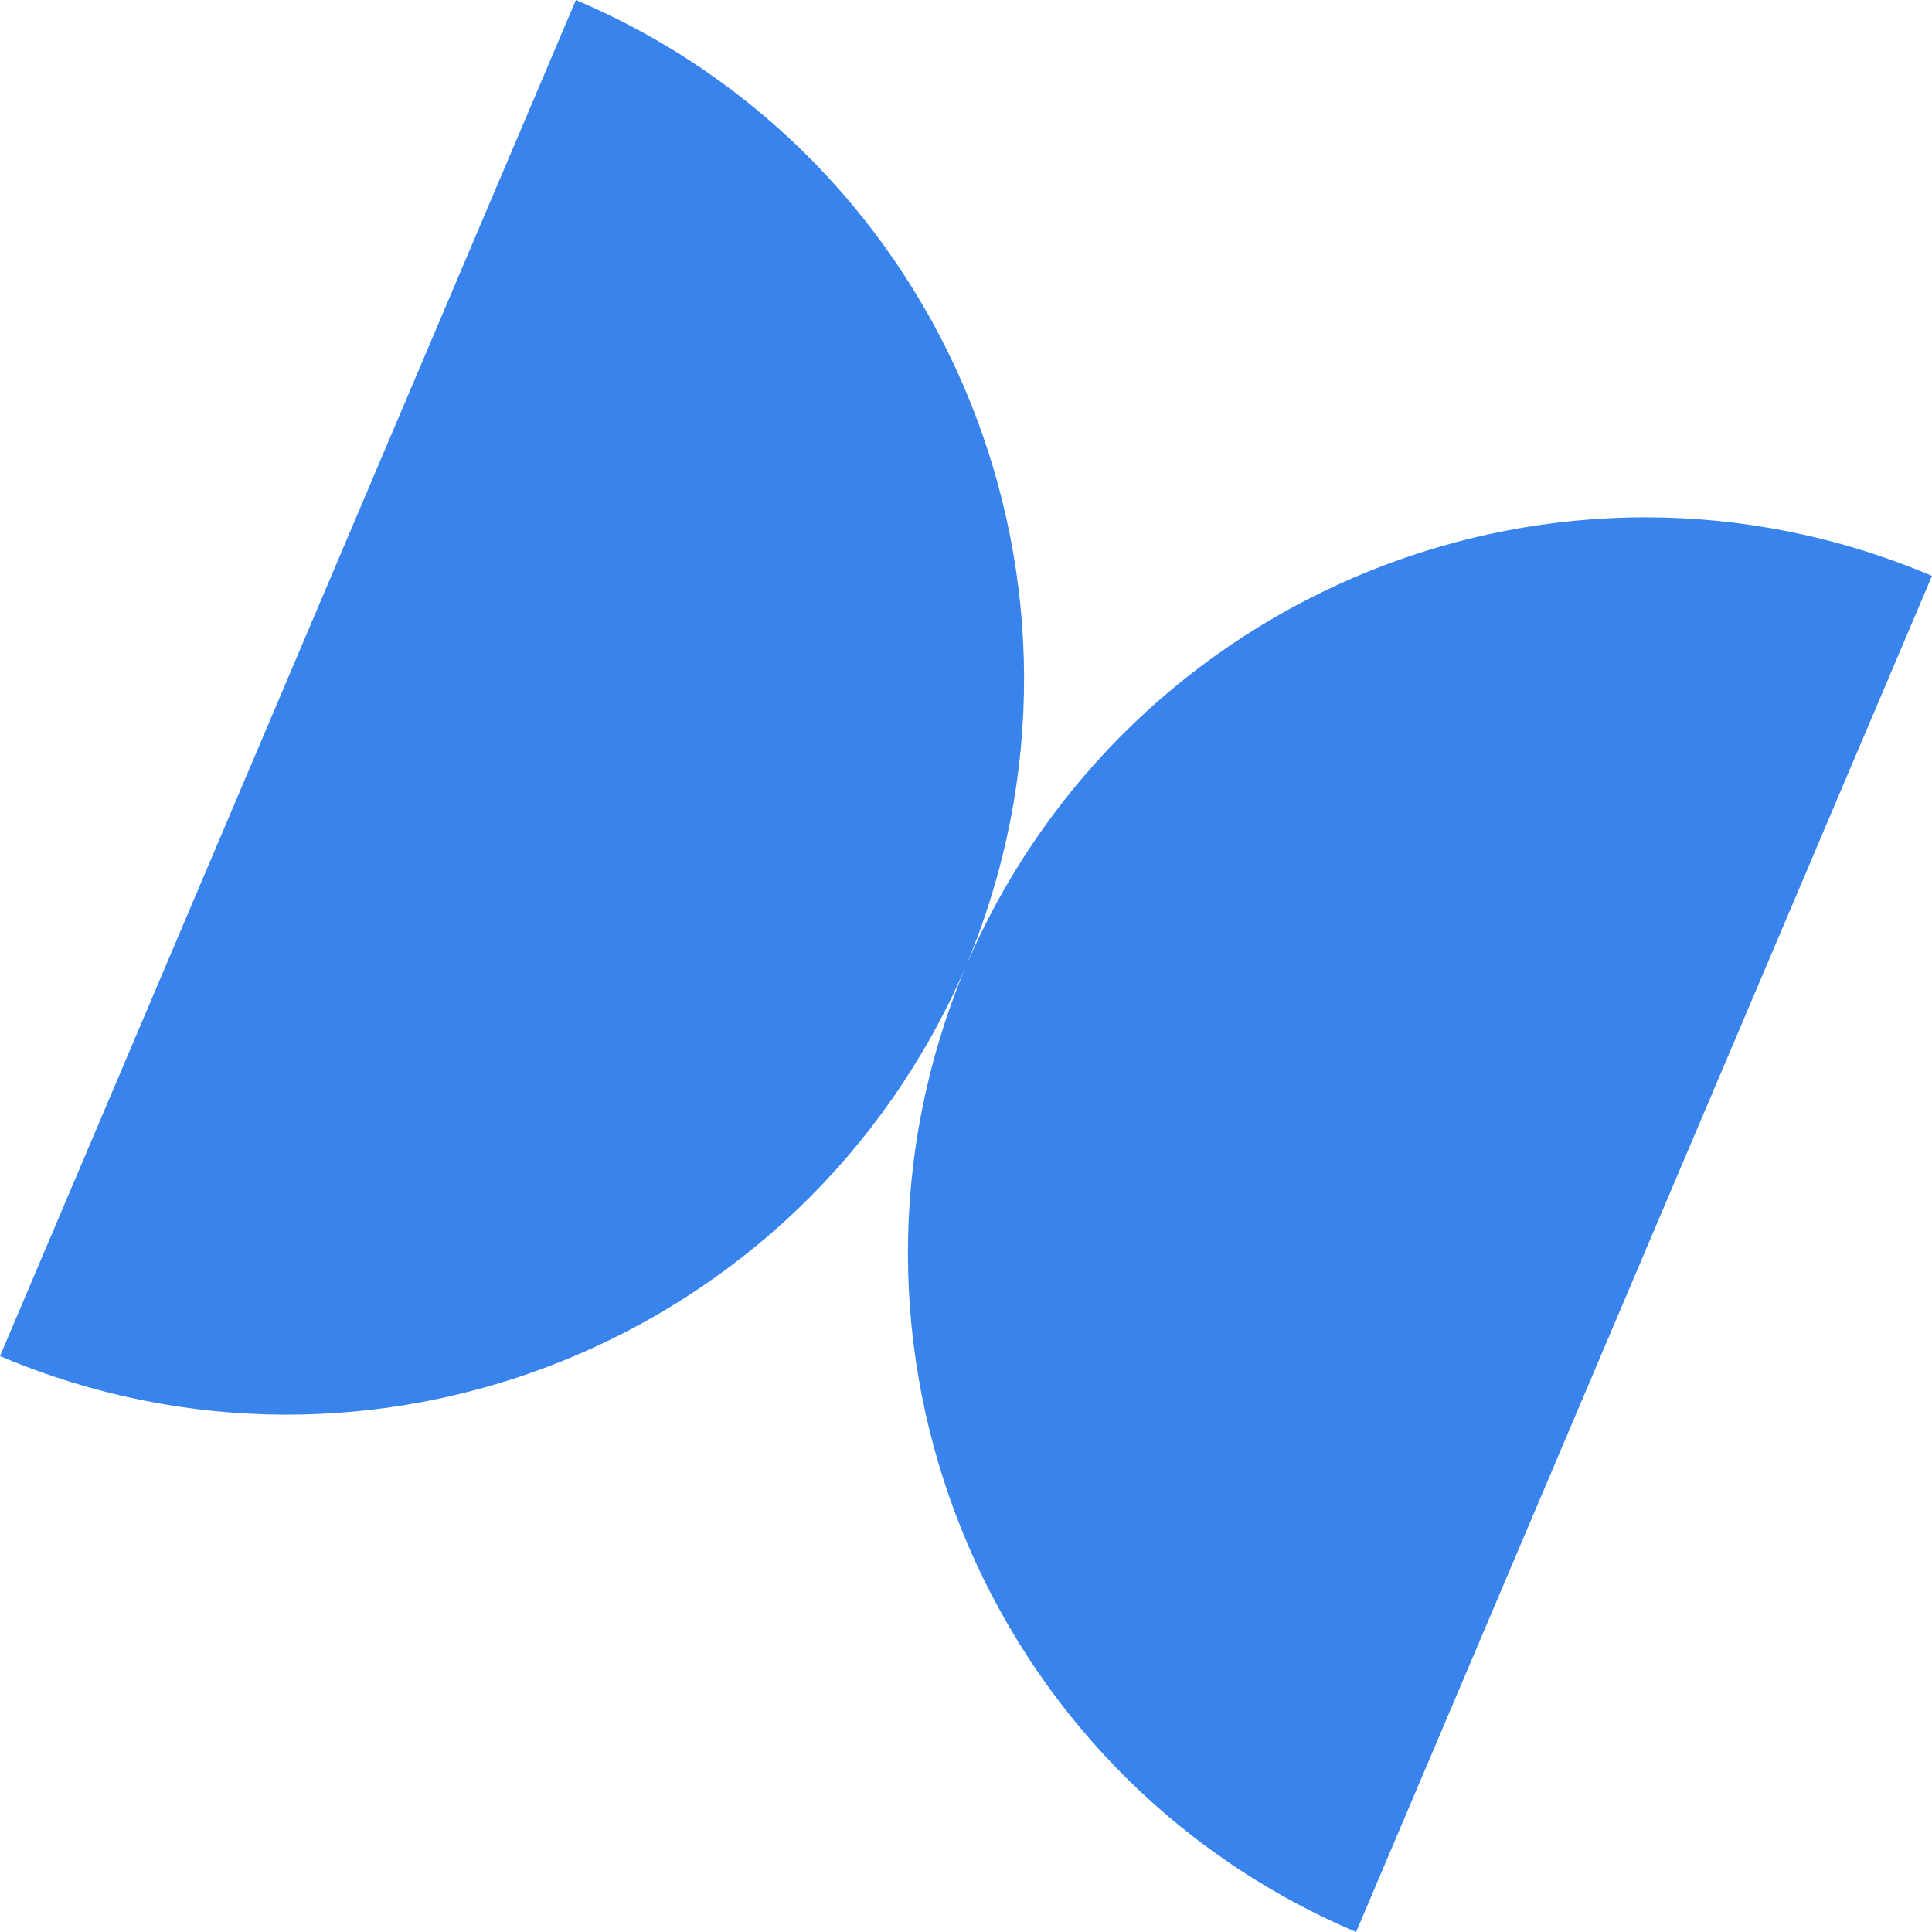 <svg width="183" height="183" viewBox="0 0 183 183" fill="none" xmlns="http://www.w3.org/2000/svg">
<path fill-rule="evenodd" clip-rule="evenodd" d="M91.387 91.765C91.387 91.765 91.387 91.765 91.387 91.765L91.385 91.764C76.08 127.017 35.294 143.439 0 128.45L54.549 0C89.844 14.989 106.349 55.741 91.61 91.234L91.612 91.235L91.615 91.236C106.92 55.983 147.705 39.56 183 54.549L128.45 183C93.156 168.011 76.651 127.259 91.39 91.765L91.387 91.765ZM91.41 91.712C91.44 91.641 91.47 91.571 91.501 91.5C91.53 91.429 91.56 91.358 91.591 91.287C91.56 91.358 91.53 91.429 91.499 91.5C91.483 91.539 91.466 91.578 91.45 91.617C91.437 91.649 91.423 91.68 91.41 91.712Z" fill="#3983ED"/>
</svg>
